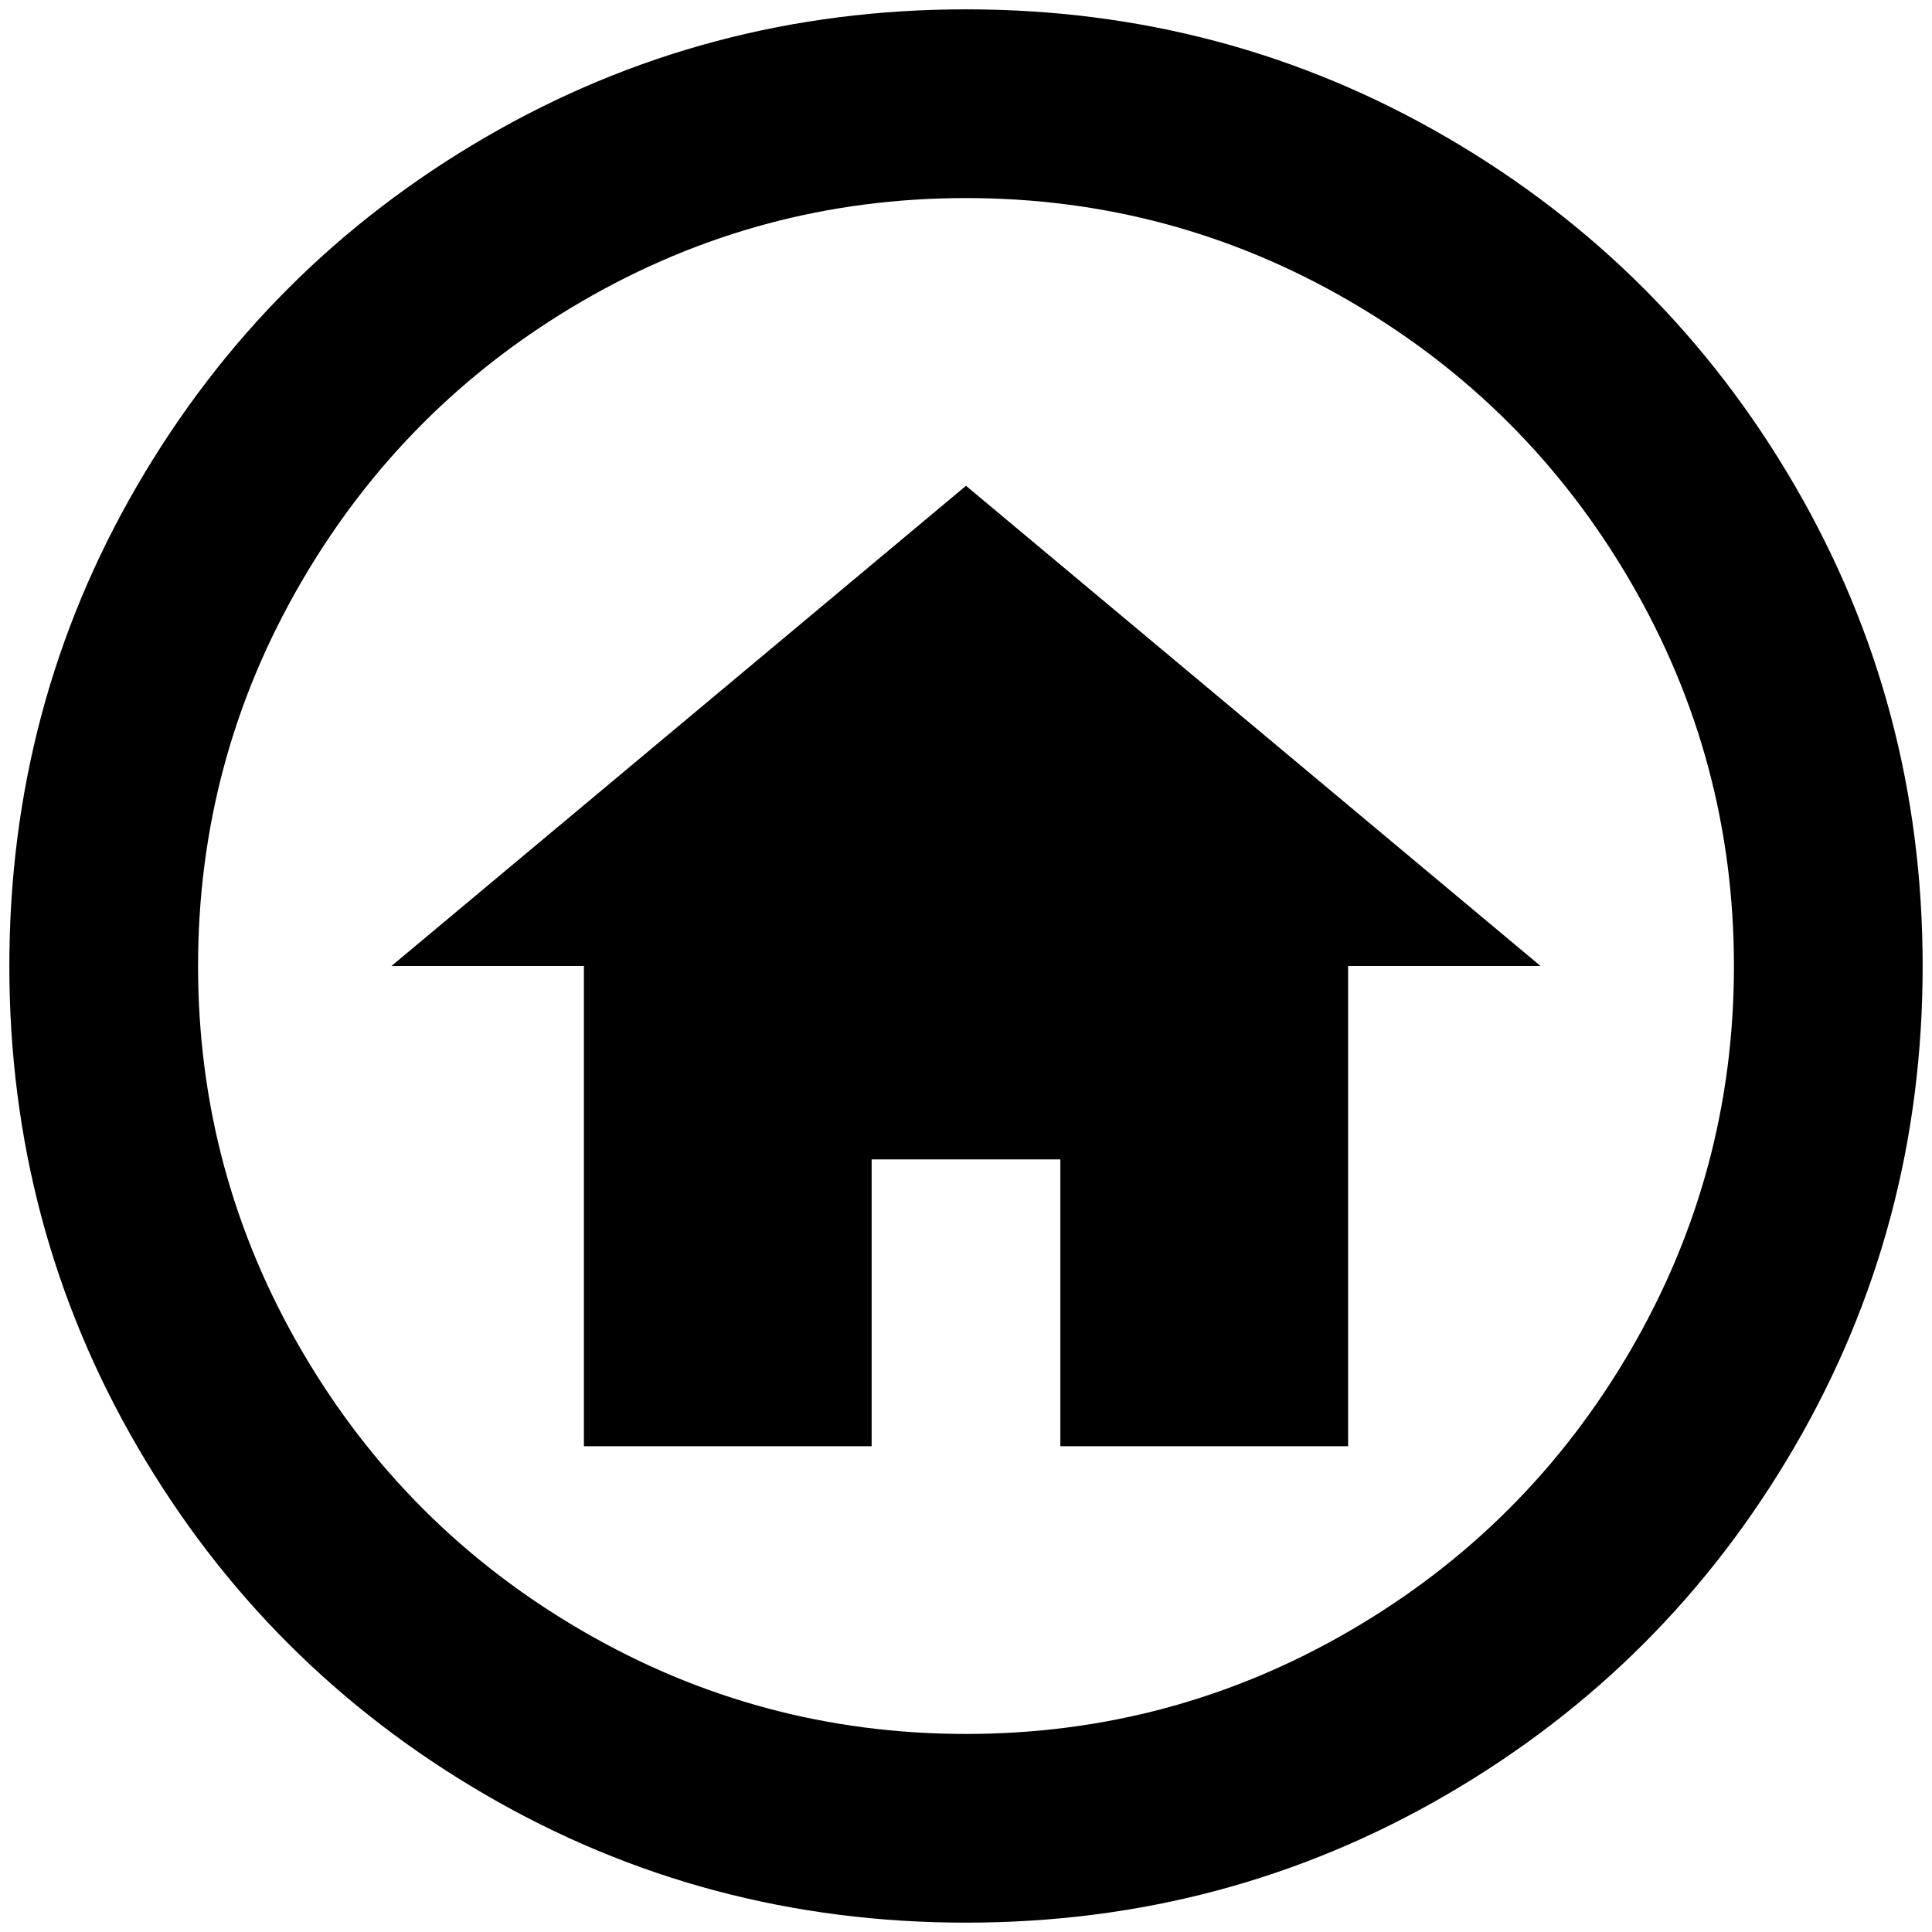 <?xml version="1.0" standalone="no"?>
<!DOCTYPE svg PUBLIC "-//W3C//DTD SVG 1.1//EN" "http://www.w3.org/Graphics/SVG/1.1/DTD/svg11.dtd" >
<svg xmlns="http://www.w3.org/2000/svg" xmlns:xlink="http://www.w3.org/1999/xlink" version="1.1" width="2048" height="2048" viewBox="-10 0 2068 2048">
   <path fill="currentColor"
d="M1024 1846q-221 0 -411 -110.5t-300.5 -300.5t-110.5 -411t110.5 -411t300.5 -300.5t411 -110.5t411 110.5t300.5 300.5t110.5 411t-110.5 411t-300.5 300.5t-411 110.5zM1024 0q-279 0 -514.5 137t-372.5 372.5t-137 514.5t137 514.5t372.5 372.5t514.5 137t514.5 -137
t372.5 -372.5t137 -514.5t-137 -514.5t-372.5 -372.5t-514.5 -137zM923 1231h202v307h308v-514h206l-615 -514l-615 514h206v514h308v-307z" />
</svg>
